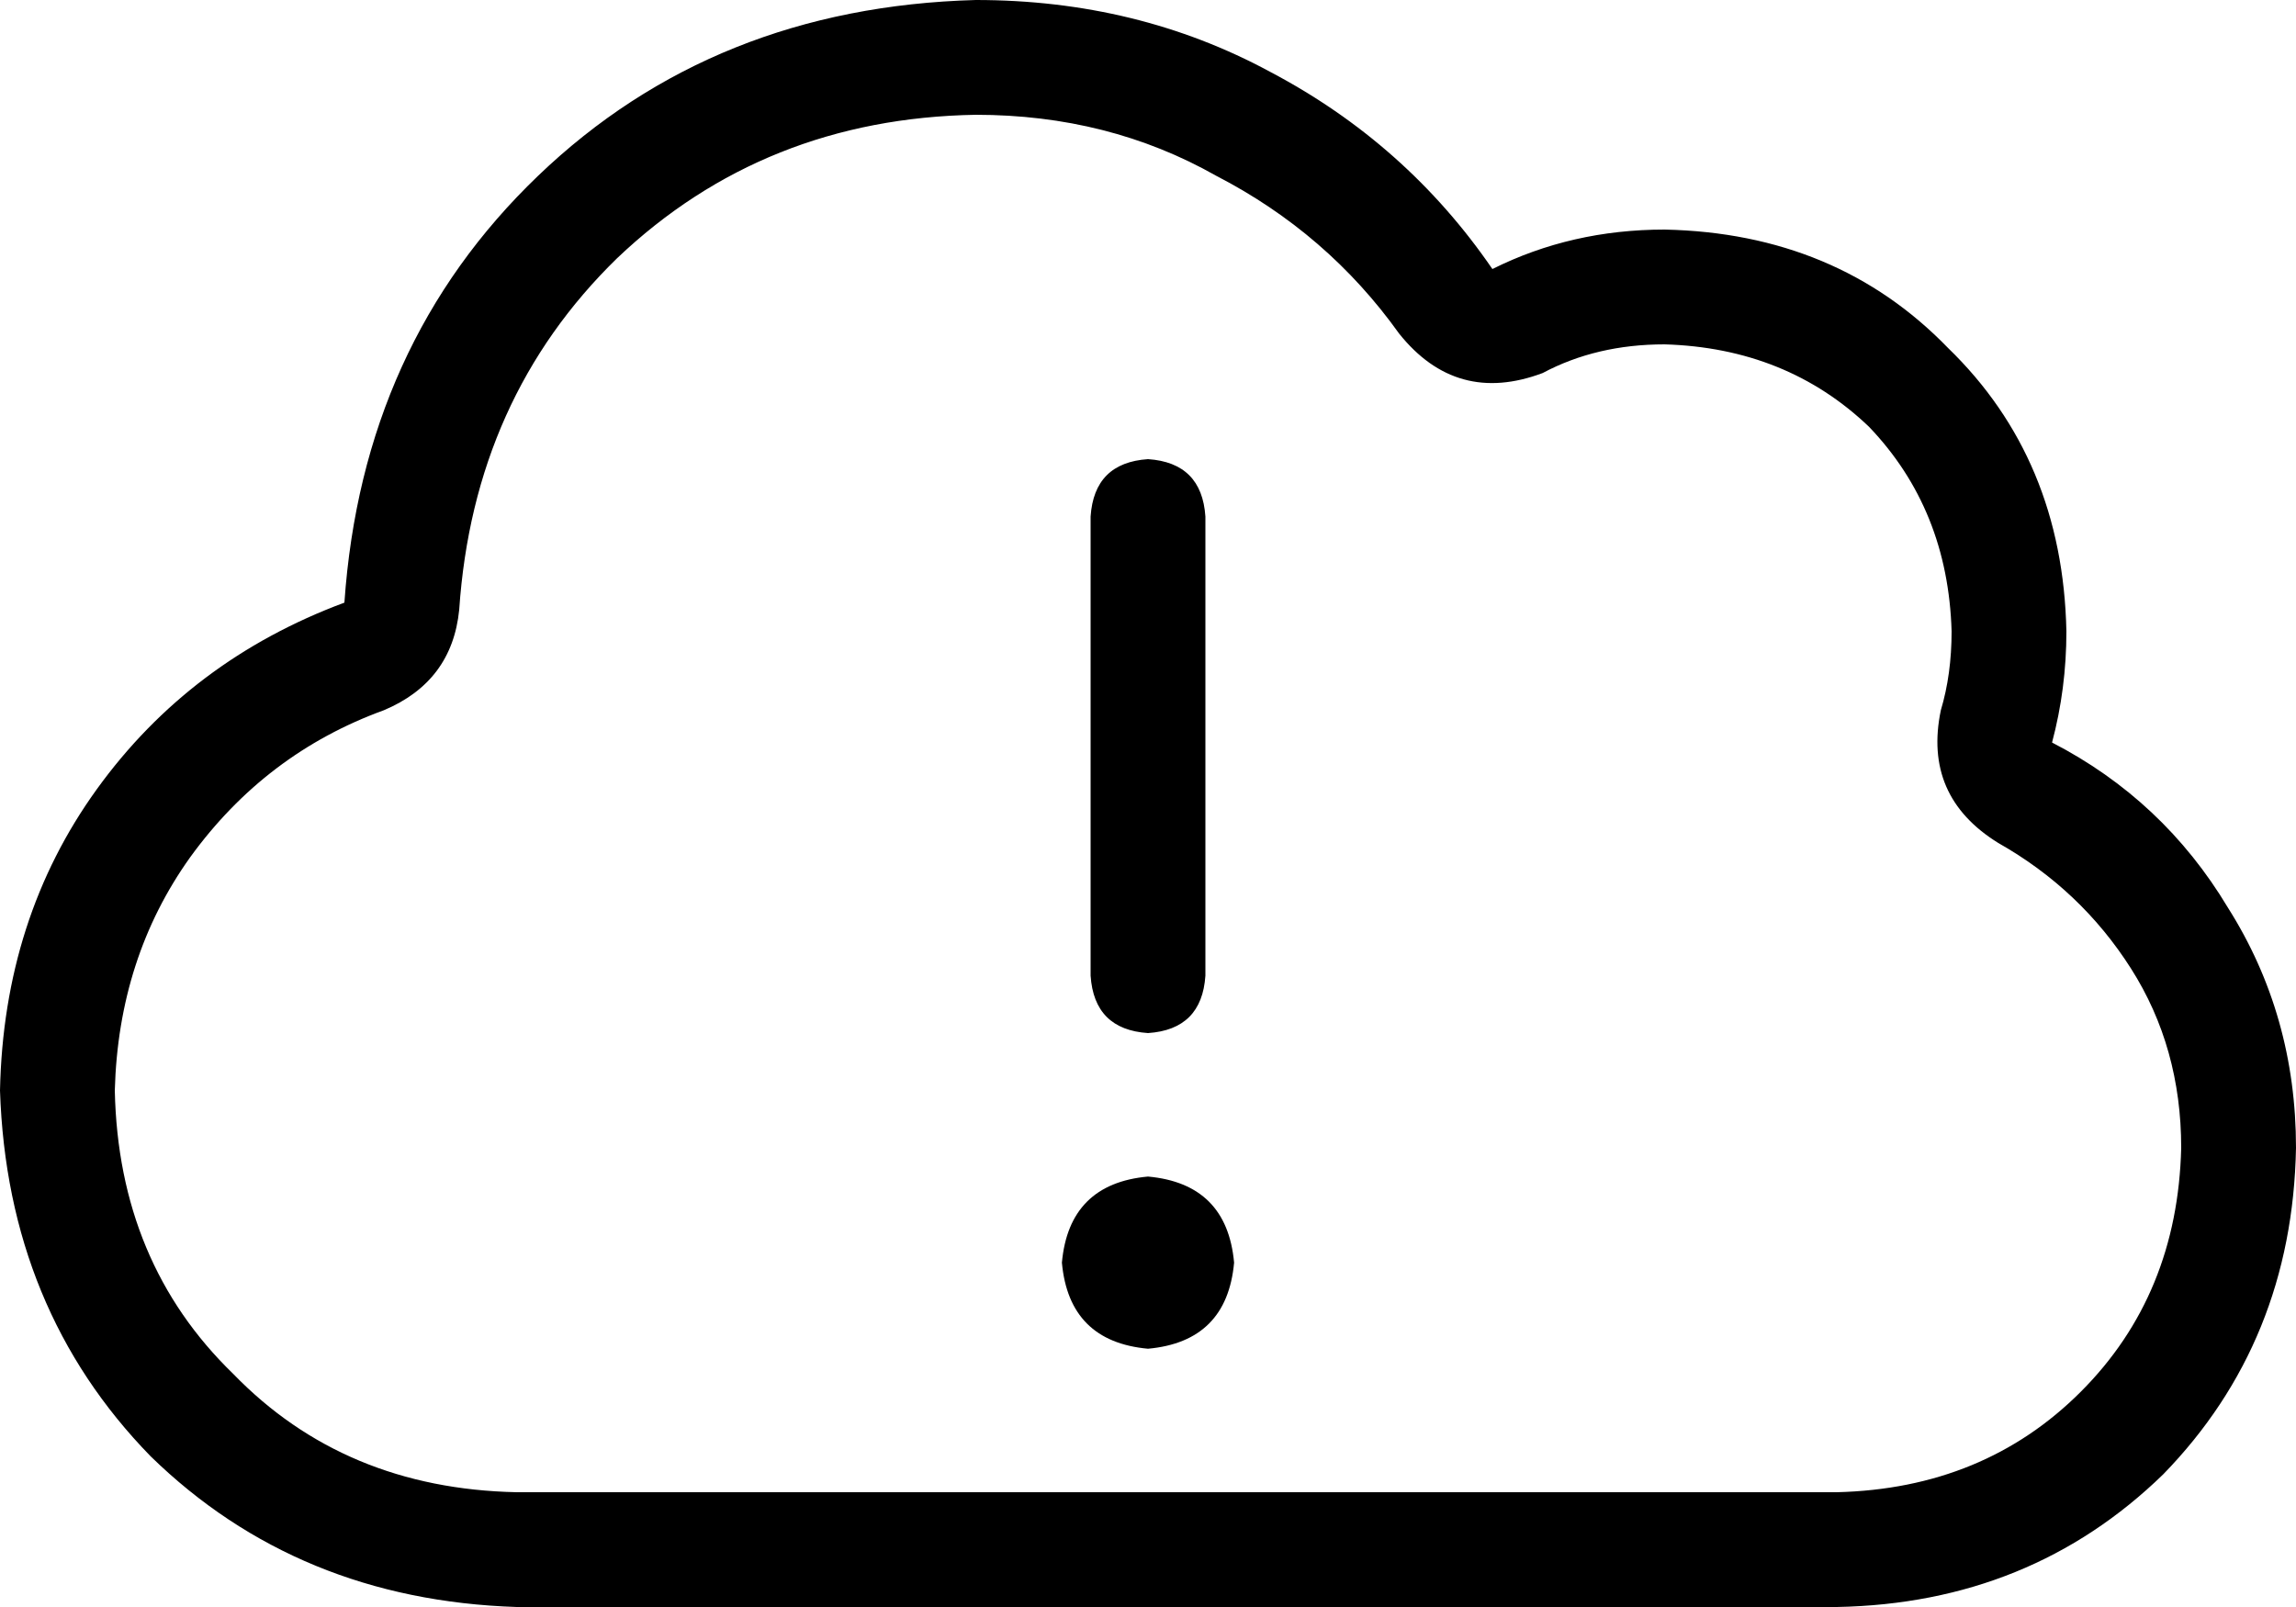 <svg viewBox="0 0 640 448">
  <path
    d="M 390 93 Q 370 65 339 49 L 339 49 Q 309 32 272 32 Q 213 33 172 72 Q 132 111 128 170 Q 126 190 107 198 Q 74 210 53 239 Q 33 267 32 304 Q 33 352 65 383 Q 96 415 144 416 L 512 416 Q 553 415 580 388 Q 607 361 608 320 Q 608 292 594 270 Q 580 248 557 235 Q 536 222 541 198 Q 544 188 544 176 Q 543 142 521 119 Q 498 97 464 96 Q 445 96 430 104 Q 406 113 390 93 L 390 93 Z M 272 0 Q 317 0 354 20 L 354 20 Q 392 40 416 75 Q 438 64 464 64 Q 512 65 543 97 Q 575 128 576 176 Q 576 192 572 207 Q 603 223 621 253 Q 640 283 640 320 Q 639 374 603 411 Q 566 447 512 448 L 144 448 Q 83 446 42 406 Q 2 365 0 304 Q 1 256 27 220 Q 53 184 96 168 Q 101 96 150 49 Q 199 2 272 0 L 272 0 Z M 320 128 Q 335 129 336 144 L 336 272 Q 335 287 320 288 Q 305 287 304 272 L 304 144 Q 305 129 320 128 L 320 128 Z M 296 352 Q 298 330 320 328 Q 342 330 344 352 Q 342 374 320 376 Q 298 374 296 352 L 296 352 Z"
  />
</svg>